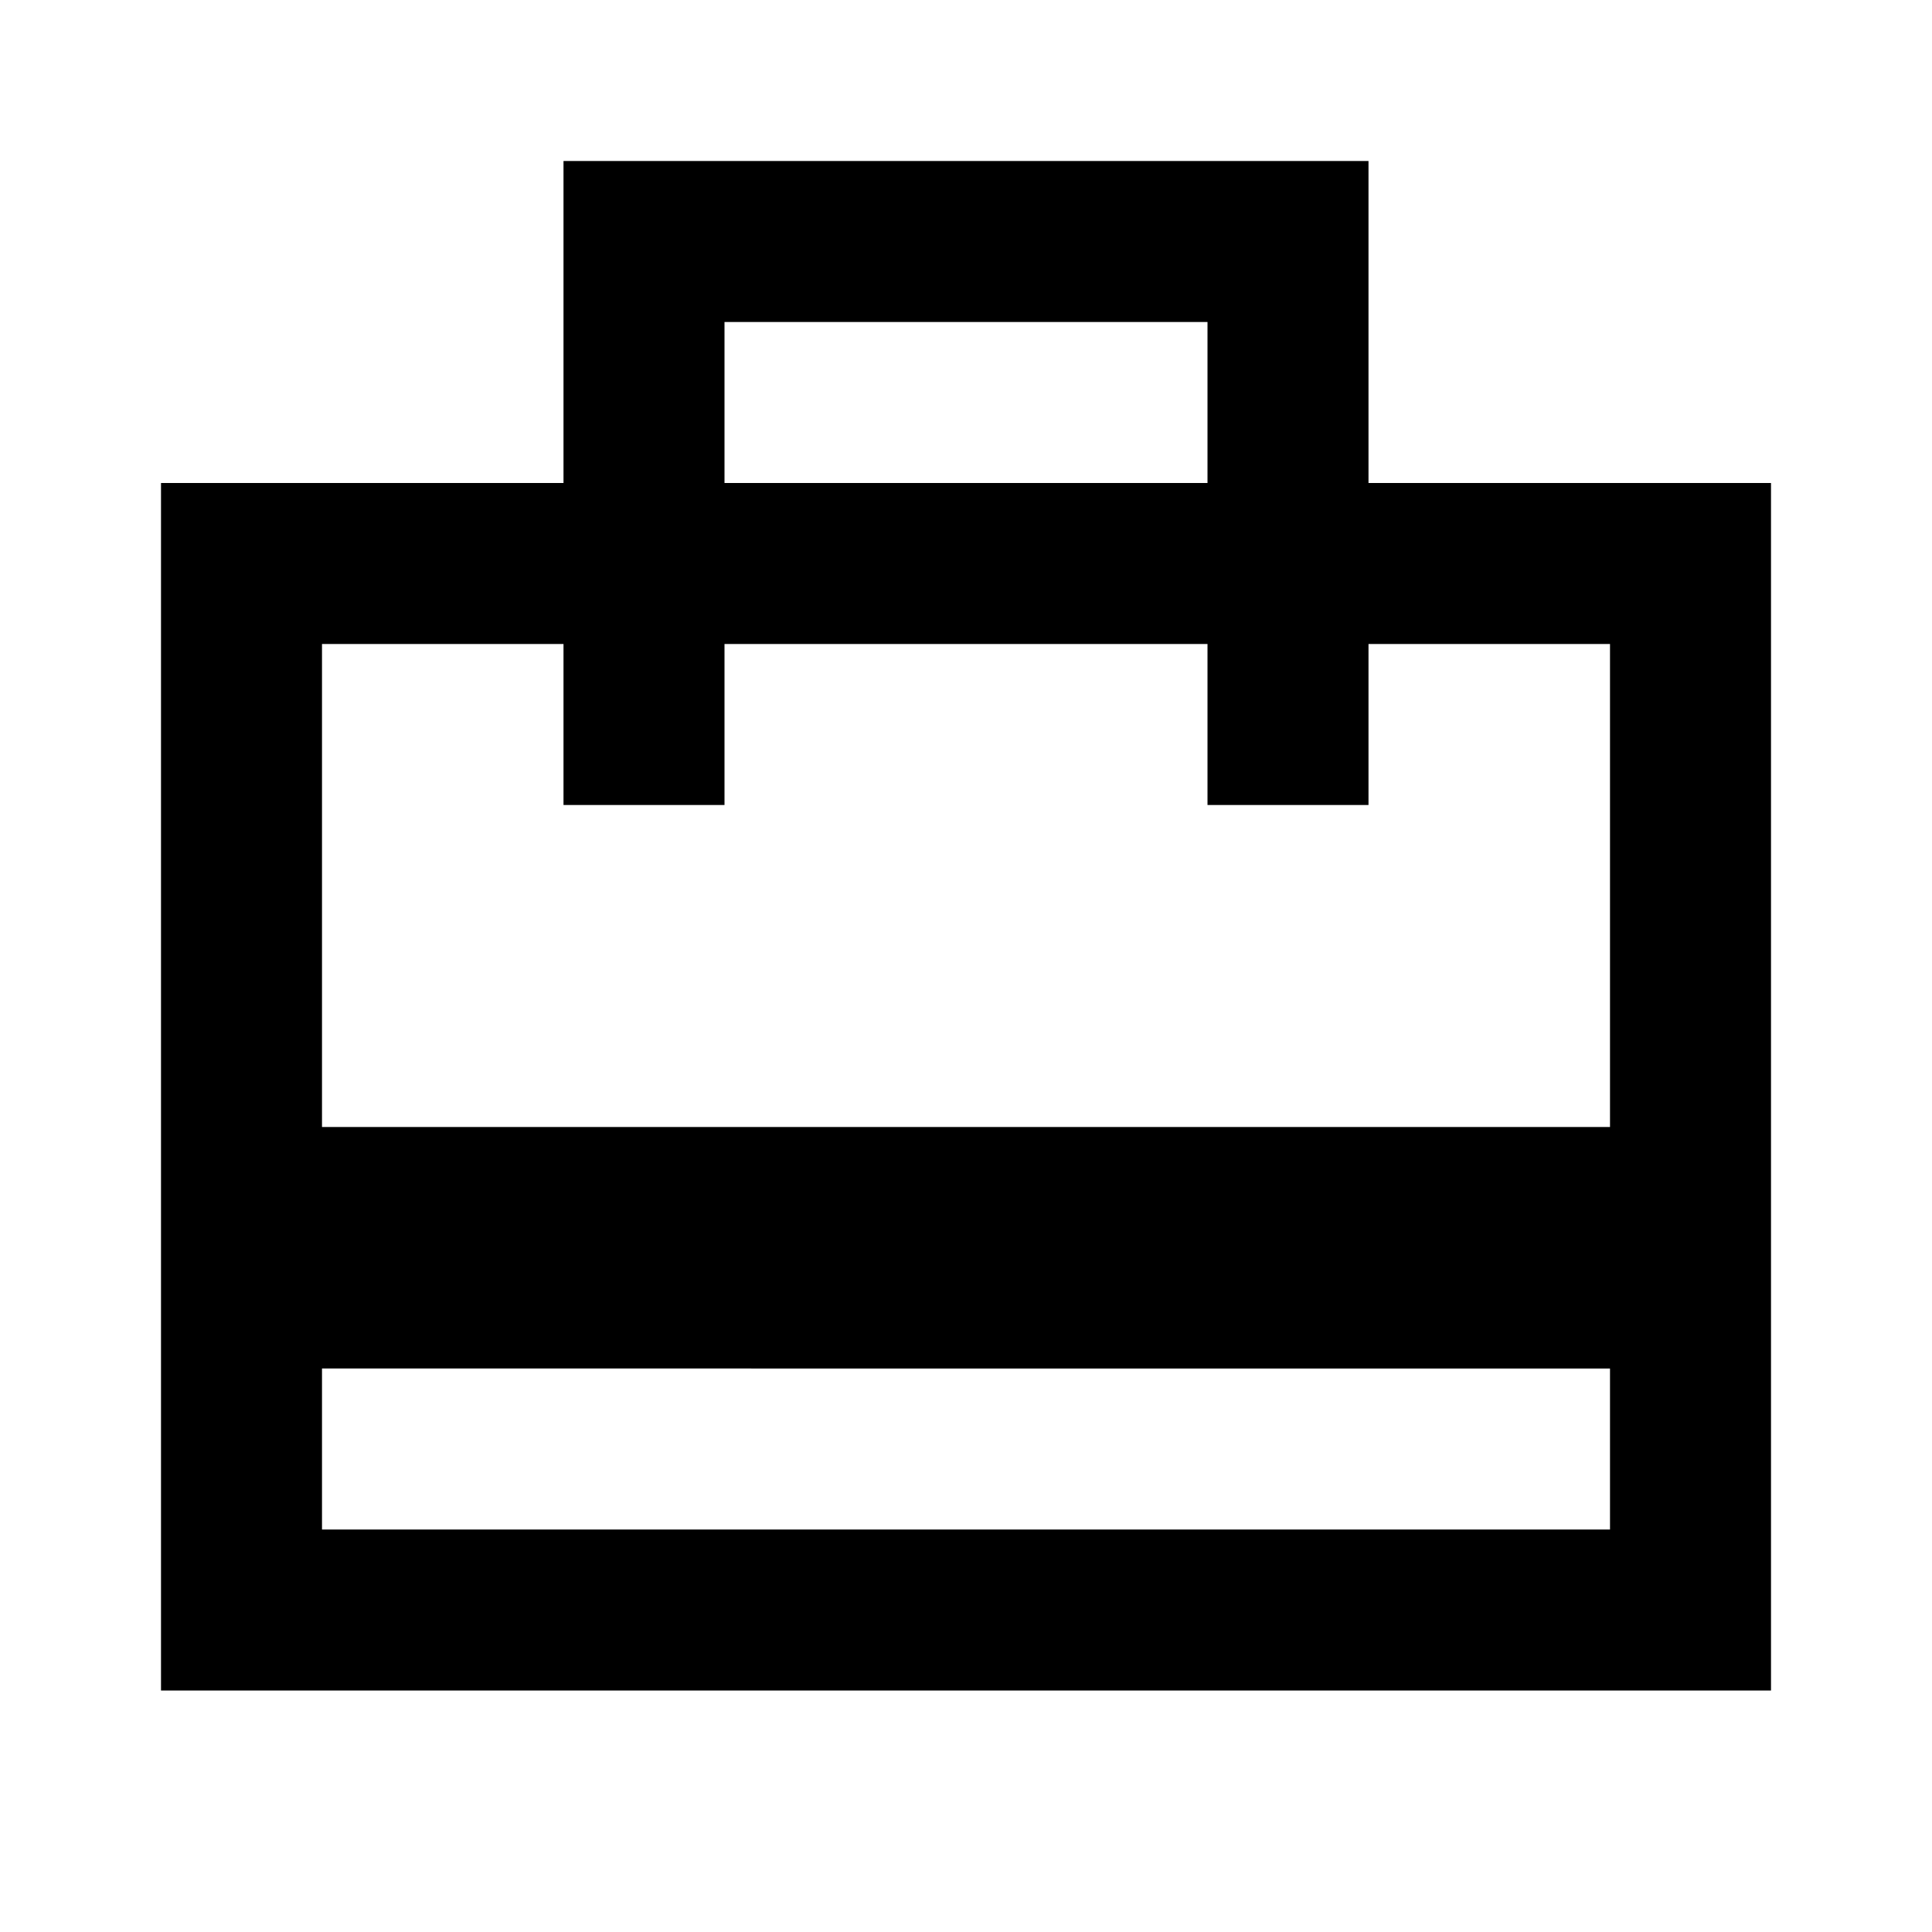 <svg xmlns="http://www.w3.org/2000/svg" height="24" viewBox="0 -960 960 960" width="24"><path d="M160-200h640v-80H160v80Zm-80 80v-600h200v-160h400v160h200v600H80Zm80-280h640v-240H680v80h-80v-80H360v80h-80v-80H160v240Zm200-320h240v-80H360v80ZM160-200v-440 80-80 80-80 440Z"/></svg>